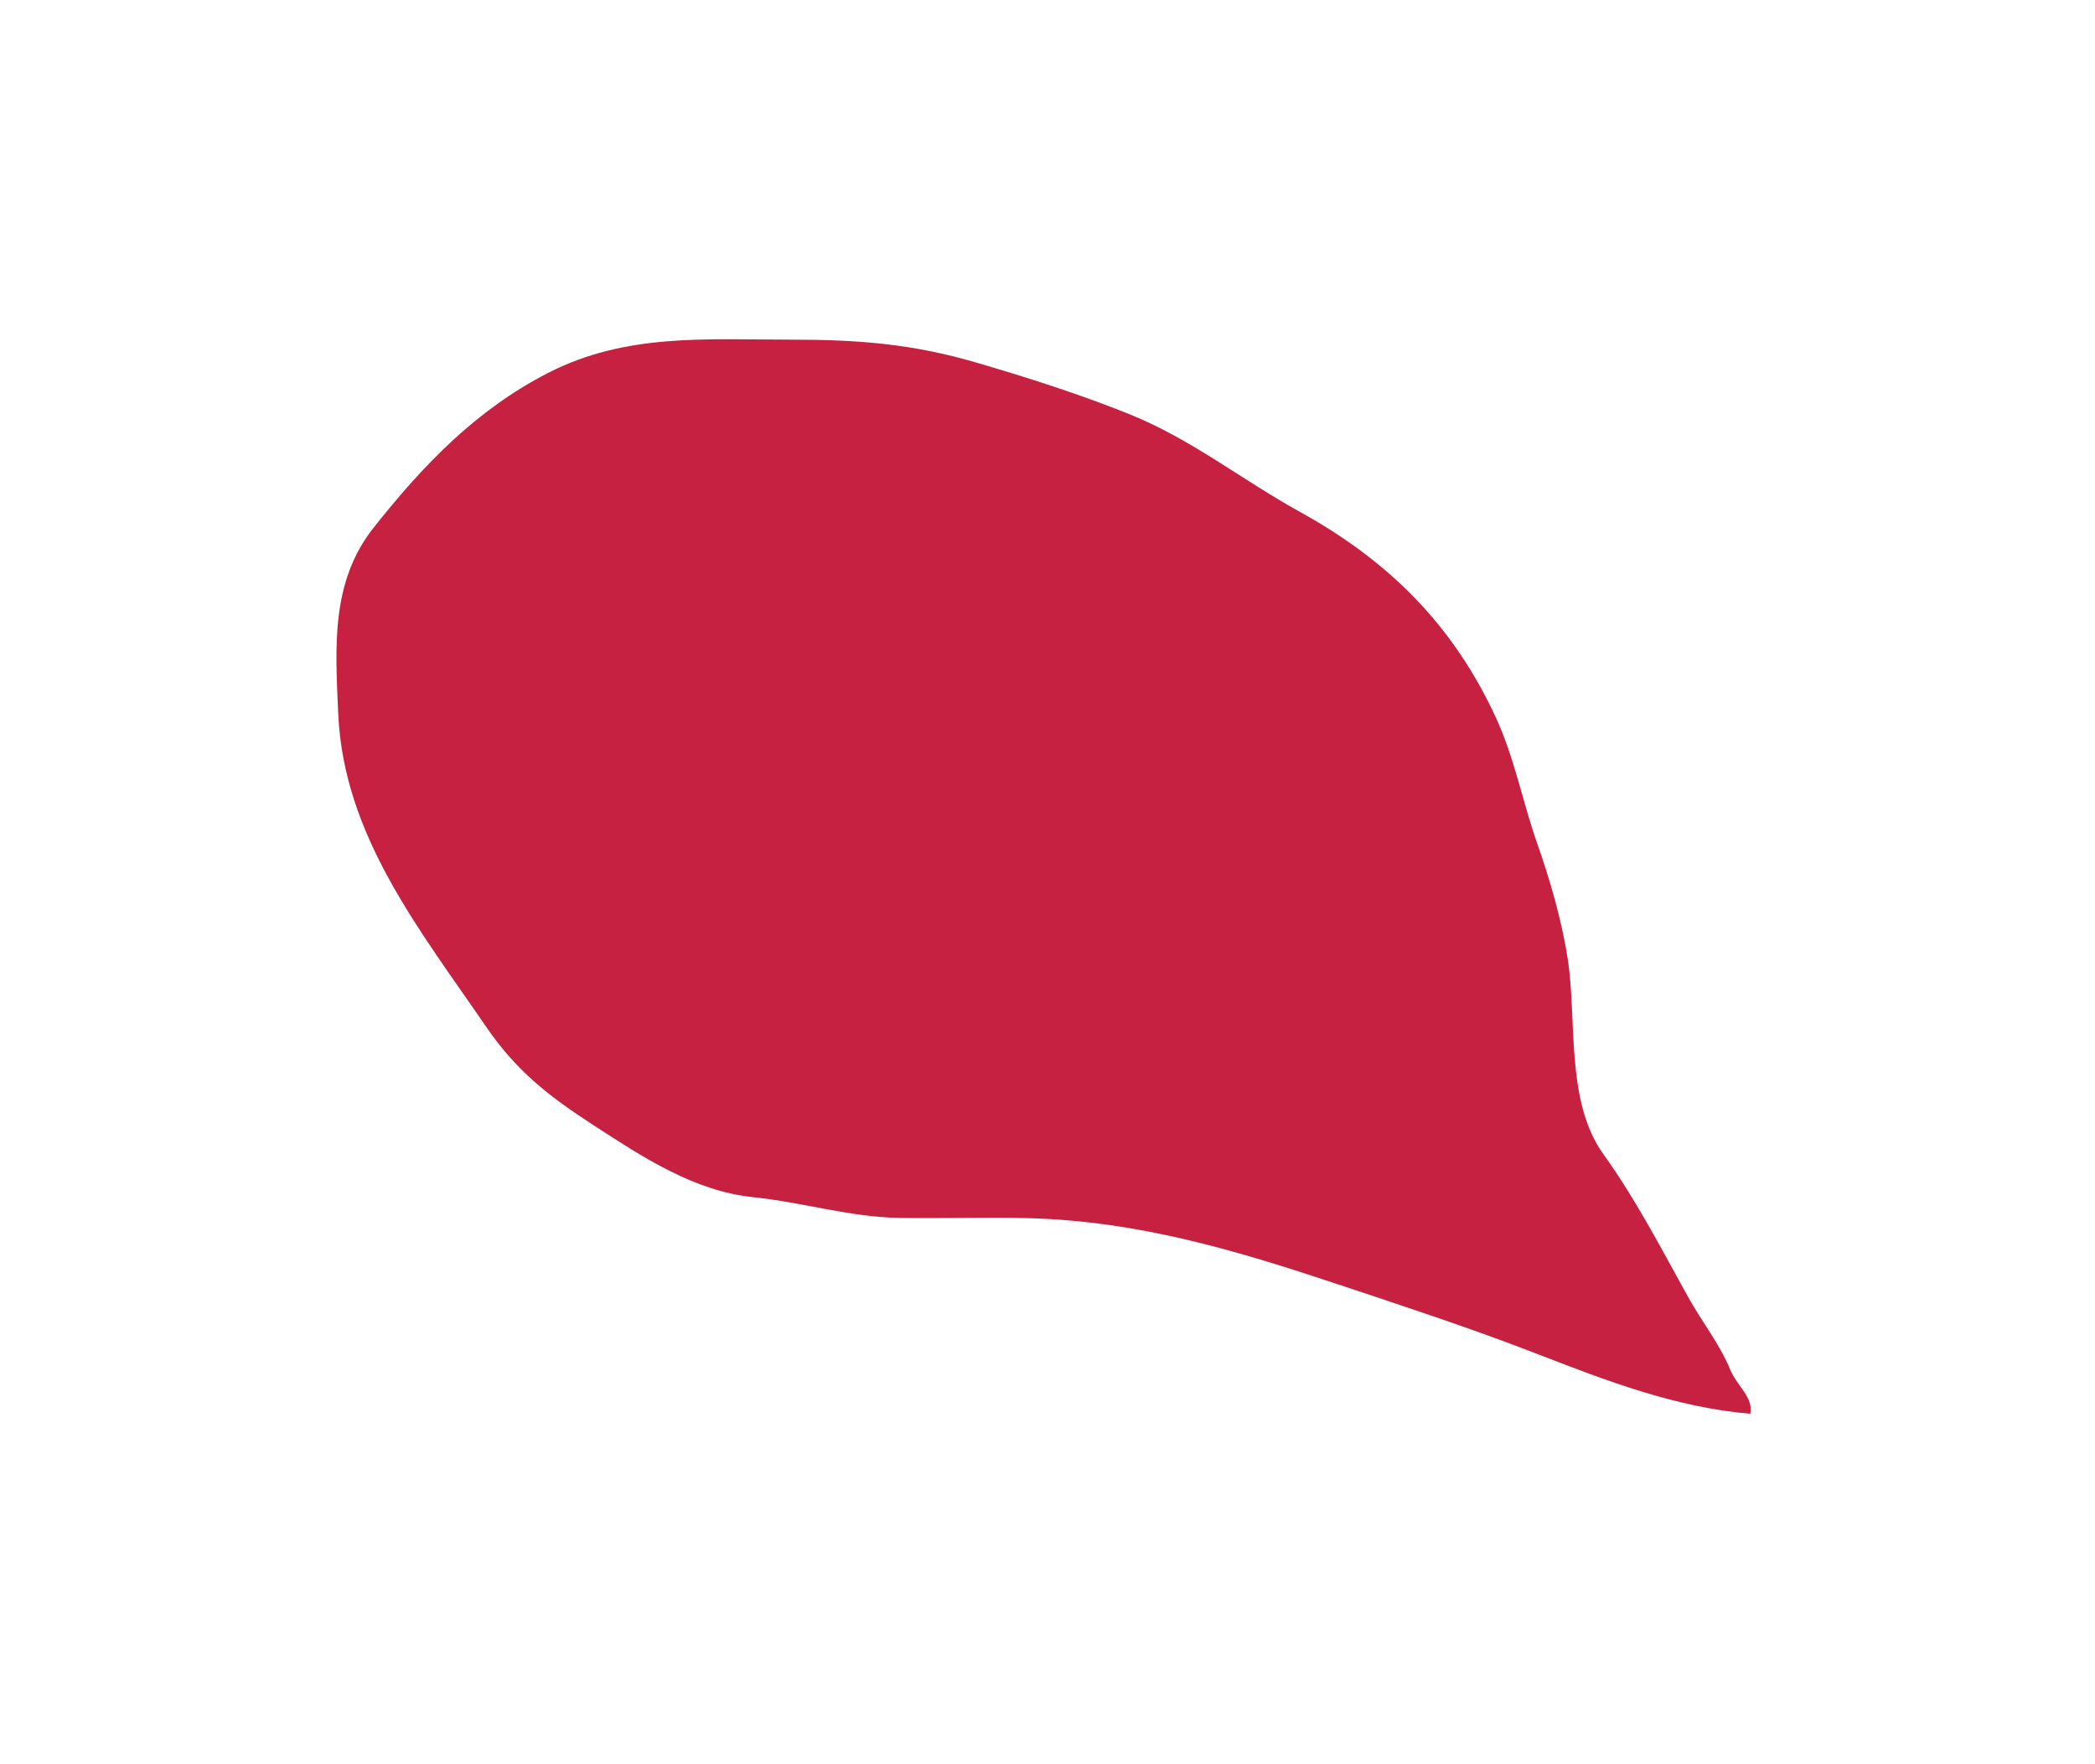 <svg width="741" height="624" viewBox="0 0 741 624" fill="none" xmlns="http://www.w3.org/2000/svg">
<g filter="url(#Mesh1)">
<path d="M543.668 478.871C568.329 488.412 592.513 497.768 619.07 500.047C620.255 494.14 614.344 490.268 611.932 484.347C608.322 475.486 601.947 467.489 597.141 458.837C587.705 441.853 578.587 424.16 567.129 408.247C553.618 389.481 557.842 360.607 554.482 339.006C552.401 325.633 548.26 311.232 543.763 298.491C538.603 283.869 535.663 268.079 529.186 254.01C513.982 220.981 491.081 198.33 459.732 181.018C439.098 169.623 421.599 155.435 399.494 146.505C382.203 139.519 363.389 133.531 345.474 128.284C322.733 121.622 303.729 120.138 280.199 120.138C249.828 120.138 221.355 117.761 193.809 131.928C168.353 145.02 149.799 164.375 132.179 186.591C116.954 205.788 118.584 228.791 119.638 252.509C121.553 295.588 148.492 328.878 171.837 363.015C182.558 378.694 193.833 387.528 209.565 397.743C227.125 409.144 245.327 421.286 266.587 423.467C283.561 425.208 300.598 430.422 317.606 430.755C333.071 431.059 348.552 430.427 364.017 430.862C402.662 431.951 436.815 442.124 473.129 454.228C496.22 461.925 519.902 469.678 542.584 478.452L543.668 478.871Z" fill="#C72141"/>
</g>
<defs>
<filter id="Mesh1" x="0" y="0.988" width="740.15" height="622.081" filterUnits="userSpaceOnUse" color-interpolation-filters="sRGB">
<feFlood flood-opacity="0" result="BackgroundImageFix"/>
<feBlend mode="normal" in="SourceGraphic" in2="BackgroundImageFix" result="shape"/>
<feGaussianBlur stdDeviation="59.5" result="effect1_foregroundBlur_30_801"/>
</filter>
</defs>
</svg>
